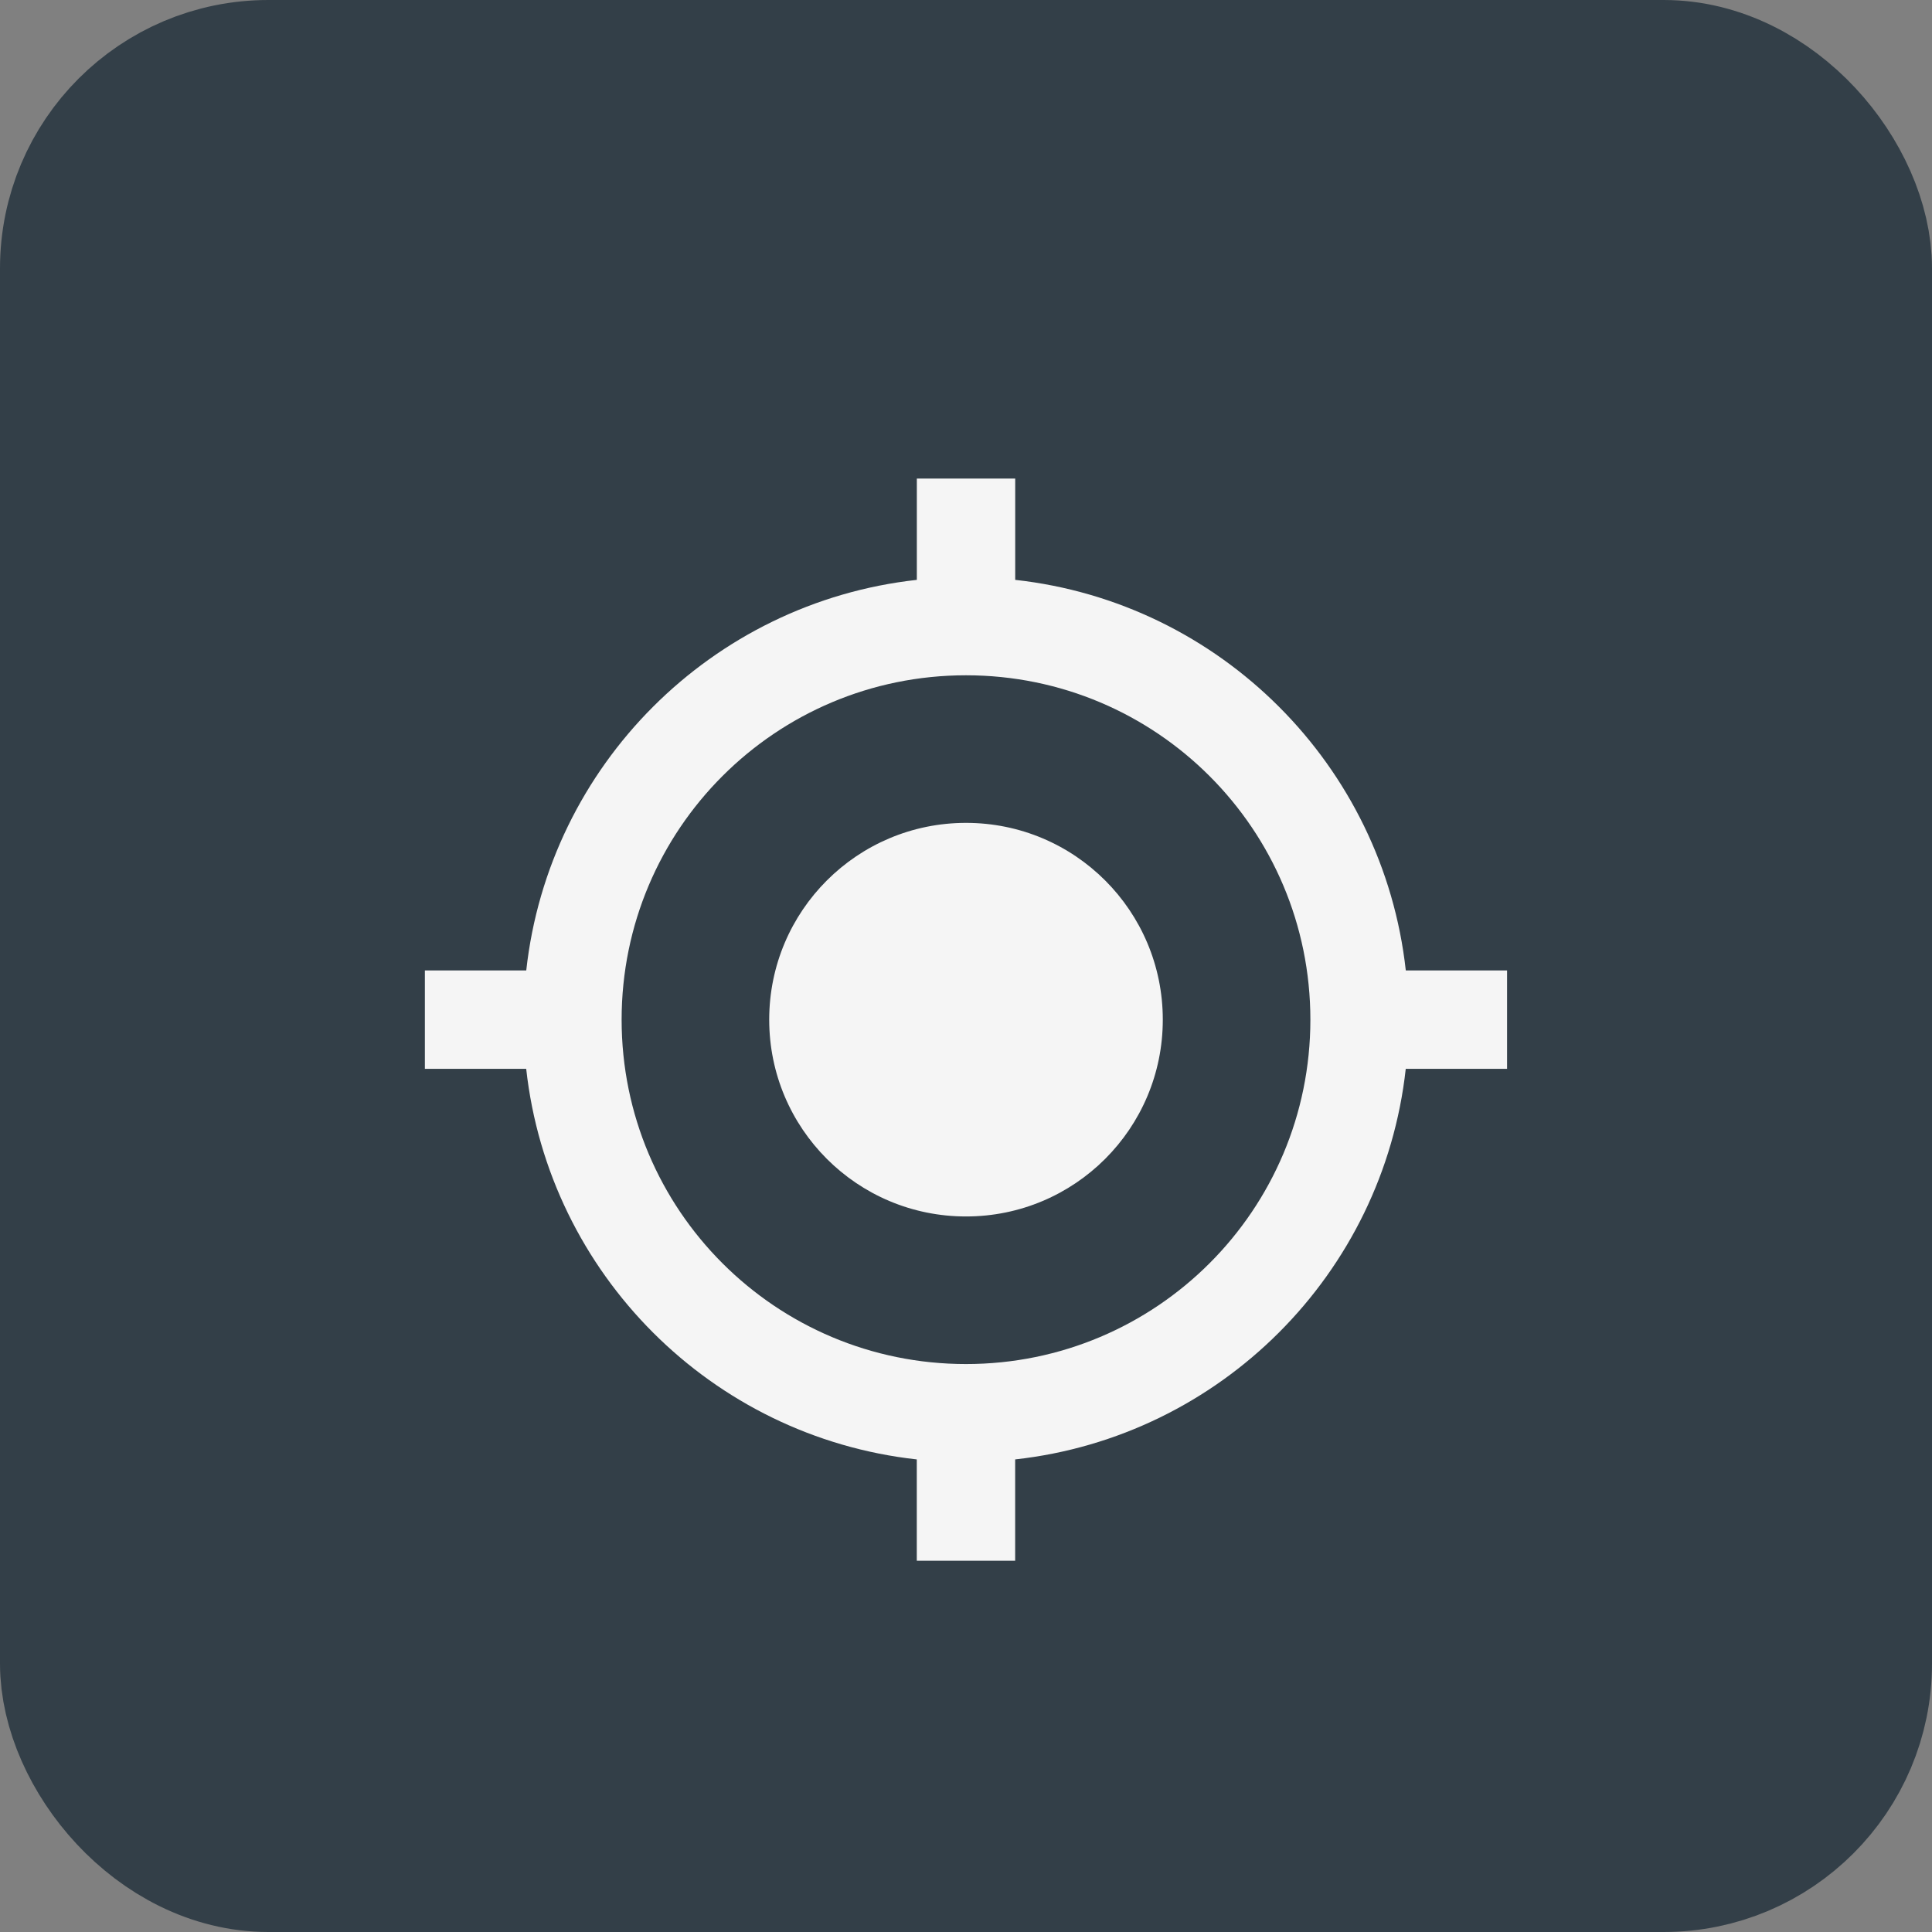 <svg xmlns="http://www.w3.org/2000/svg" width="36" height="36" fill="none" xmlns:v="https://vecta.io/nano"><rect width="100%" height="100%" fill="#808080" stroke="none"/><rect x="1.5" y="1.5" width="33" height="33" rx="3.5" fill="#333f48" stroke="#333f48" stroke-width="3"/><path fill-rule="evenodd" d="M26.195 18.083c-.422-3.823-3.456-6.857-7.278-7.278V8.917h-1.833v1.888c-3.823.422-6.857 3.456-7.278 7.278H7.917v1.833h1.888c.422 3.823 3.456 6.857 7.278 7.278v1.888h1.833v-1.888c3.823-.422 6.857-3.456 7.278-7.278h1.888v-1.833h-1.888zM18 15.333c-2.026 0-3.667 1.64-3.667 3.667s1.64 3.667 3.667 3.667 3.667-1.64 3.667-3.667-1.64-3.667-3.667-3.667zM11.583 19c0 3.547 2.87 6.417 6.417 6.417s6.417-2.87 6.417-6.417-2.87-6.417-6.417-6.417-6.417 2.87-6.417 6.417z" fill="#f5f5f5"/></svg>